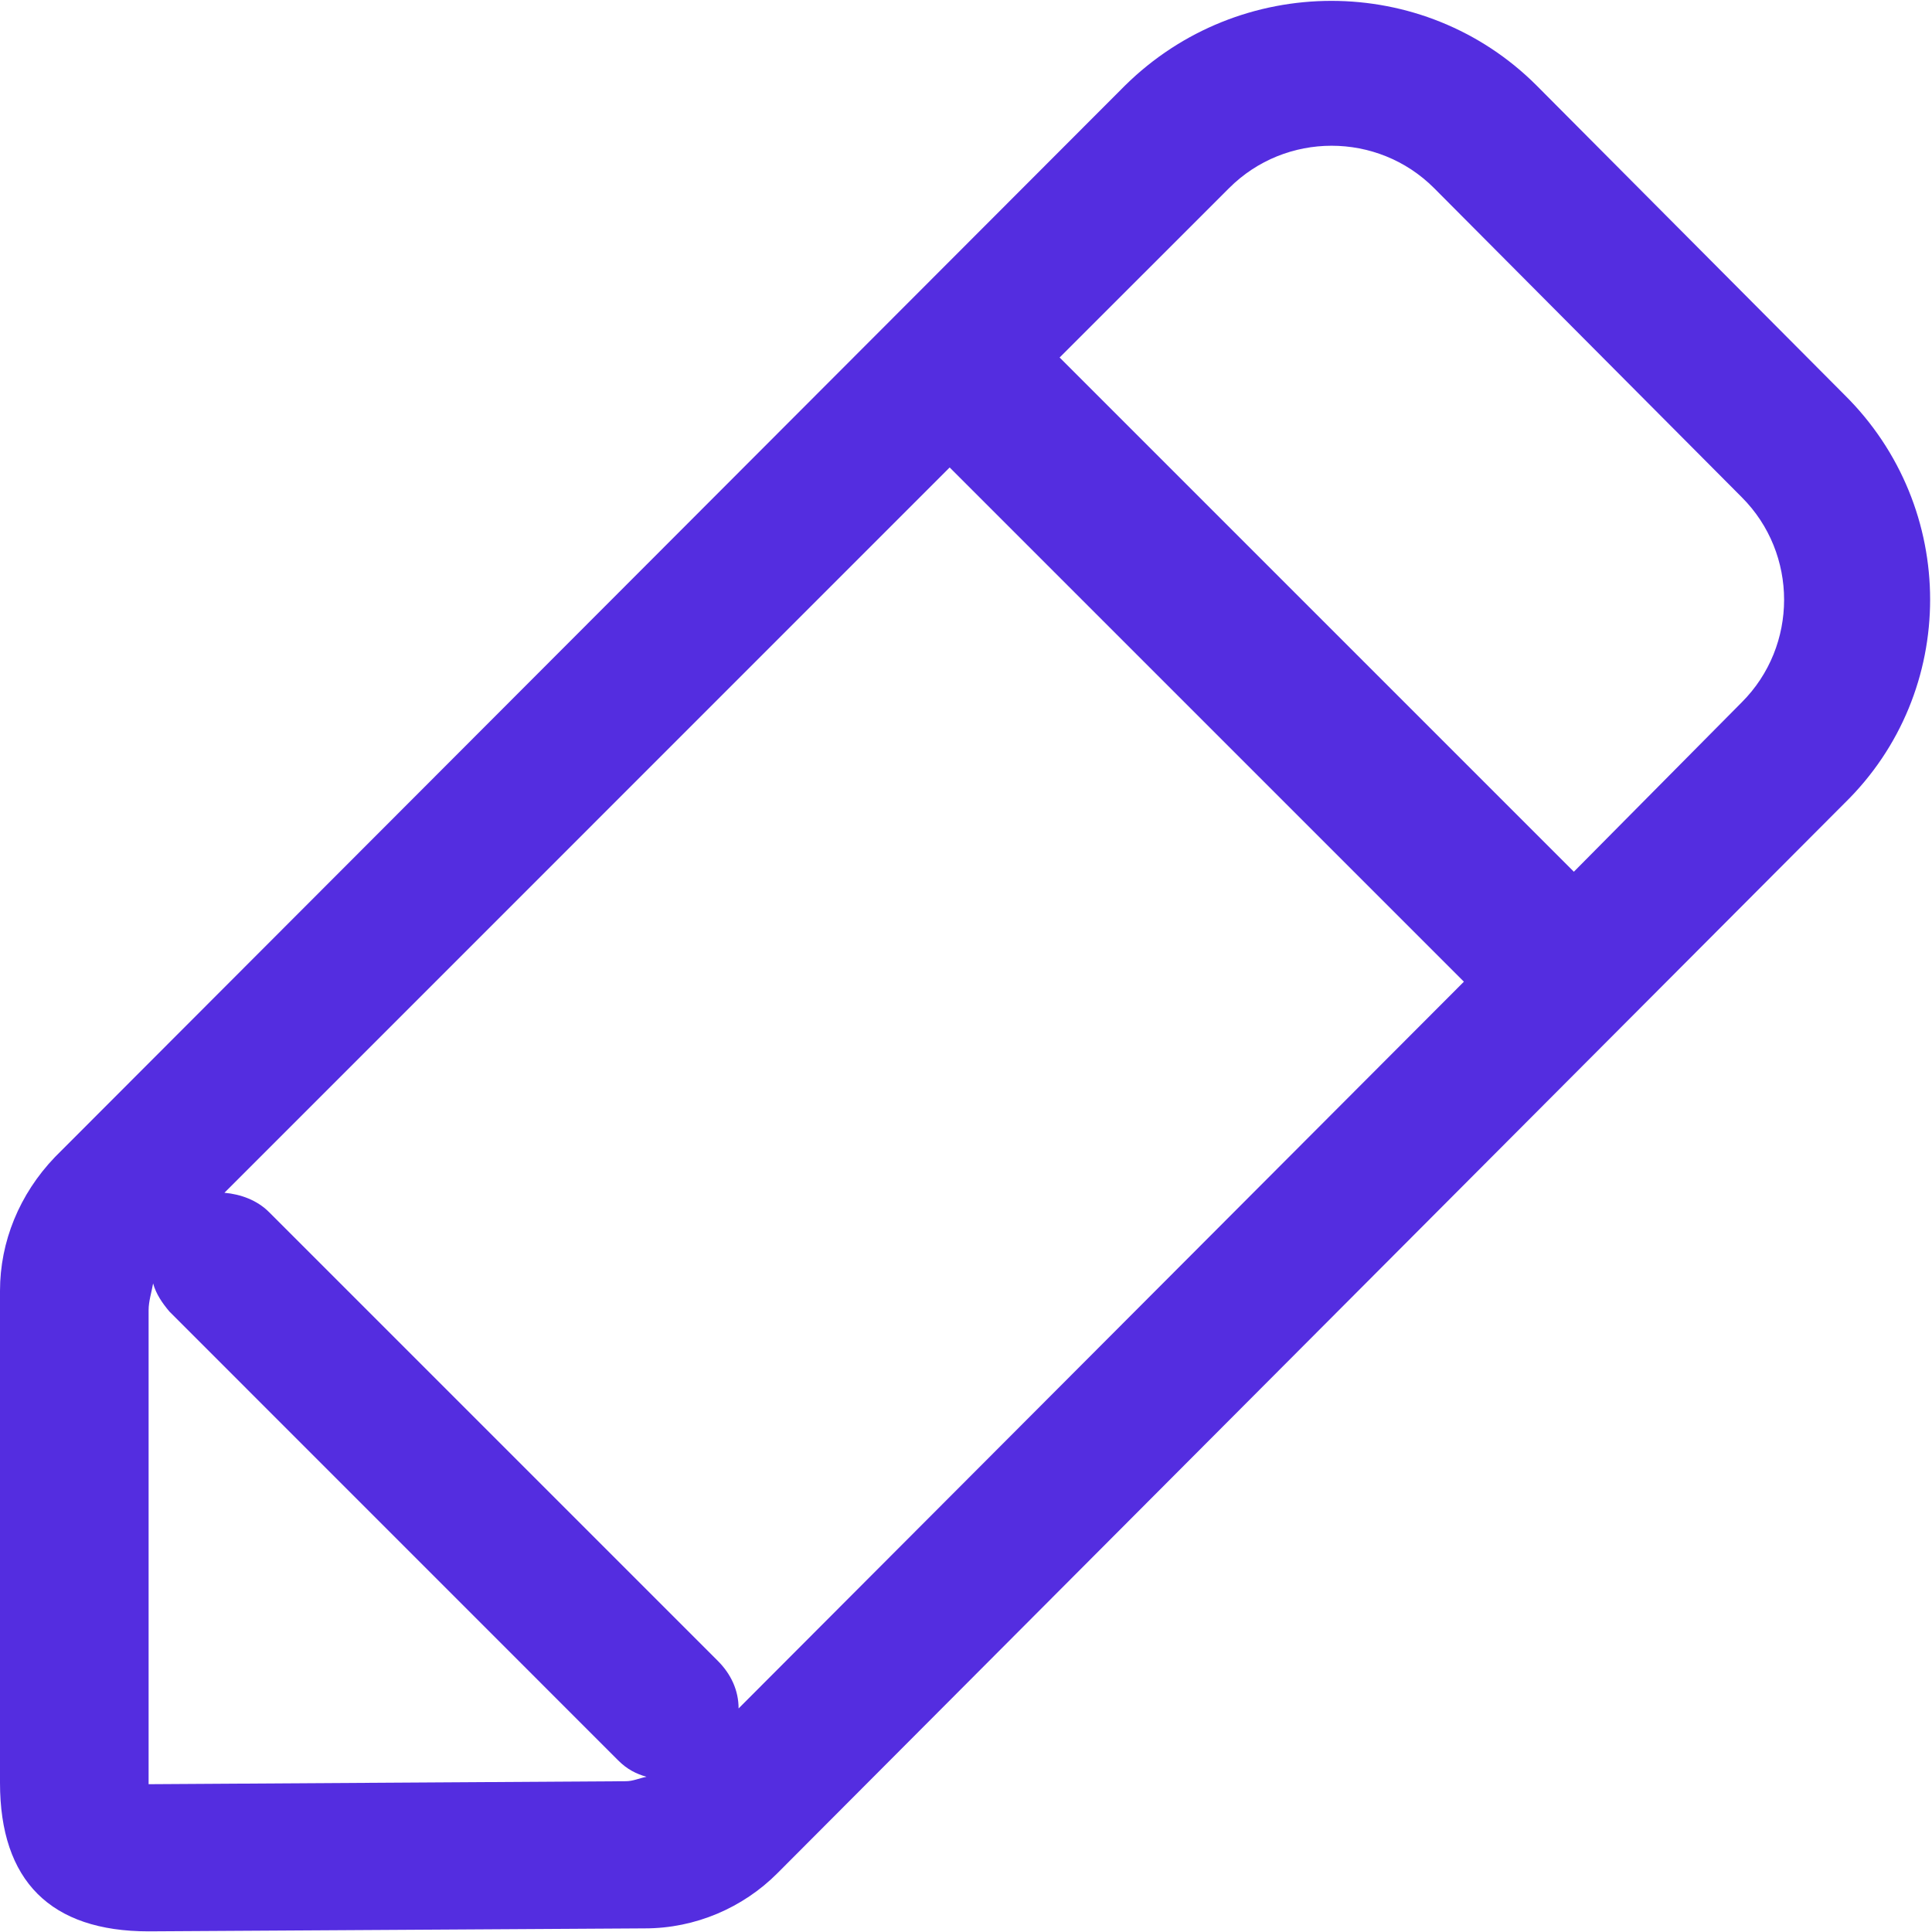 <?xml version="1.0" encoding="UTF-8"?>
<svg width="24px" height="24px" viewBox="0 0 24 24" version="1.1" xmlns="http://www.w3.org/2000/svg" xmlns:xlink="http://www.w3.org/1999/xlink">
    <g stroke="none" stroke-width="1" fill="none" fill-rule="evenodd">
        <g transform="translate(-176, -704)" fill="#542DE0" fill-rule="nonzero">
            <g transform="translate(176, 704)">
                <path d="M22.911,4.903 L19.089,1.063 C17.686,-0.34 15.397,-0.34 13.975,1.063 L0.683,14.373 C0.24,14.835 0,15.426 0,16.035 L0,22.146 C0,23.364 0.628,23.992 1.846,23.992 L8.012,23.955 C8.64,23.955 9.231,23.697 9.655,23.272 L22.911,9.98 C24.332,8.595 24.332,6.306 22.911,4.903 Z M7.772,22.127 L1.846,22.164 L1.846,16.275 C1.846,16.164 1.883,16.053 1.902,15.943 C1.938,16.072 2.012,16.183 2.105,16.293 L7.68,21.869 C7.791,21.98 7.902,22.035 8.031,22.072 C7.938,22.09 7.865,22.127 7.772,22.127 Z M9.175,21.223 C9.175,21.001 9.083,20.798 8.917,20.632 L3.342,15.057 C3.194,14.909 2.991,14.835 2.788,14.817 L11.797,5.807 L18.185,12.195 L9.175,21.223 Z M21.637,8.724 L19.551,10.829 L13.163,4.441 L15.268,2.337 C15.969,1.635 17.114,1.635 17.815,2.337 L21.637,6.177 C22.338,6.878 22.338,8.023 21.637,8.724 Z" id="形状"></path>
            </g>
        </g>
    </g>
</svg>